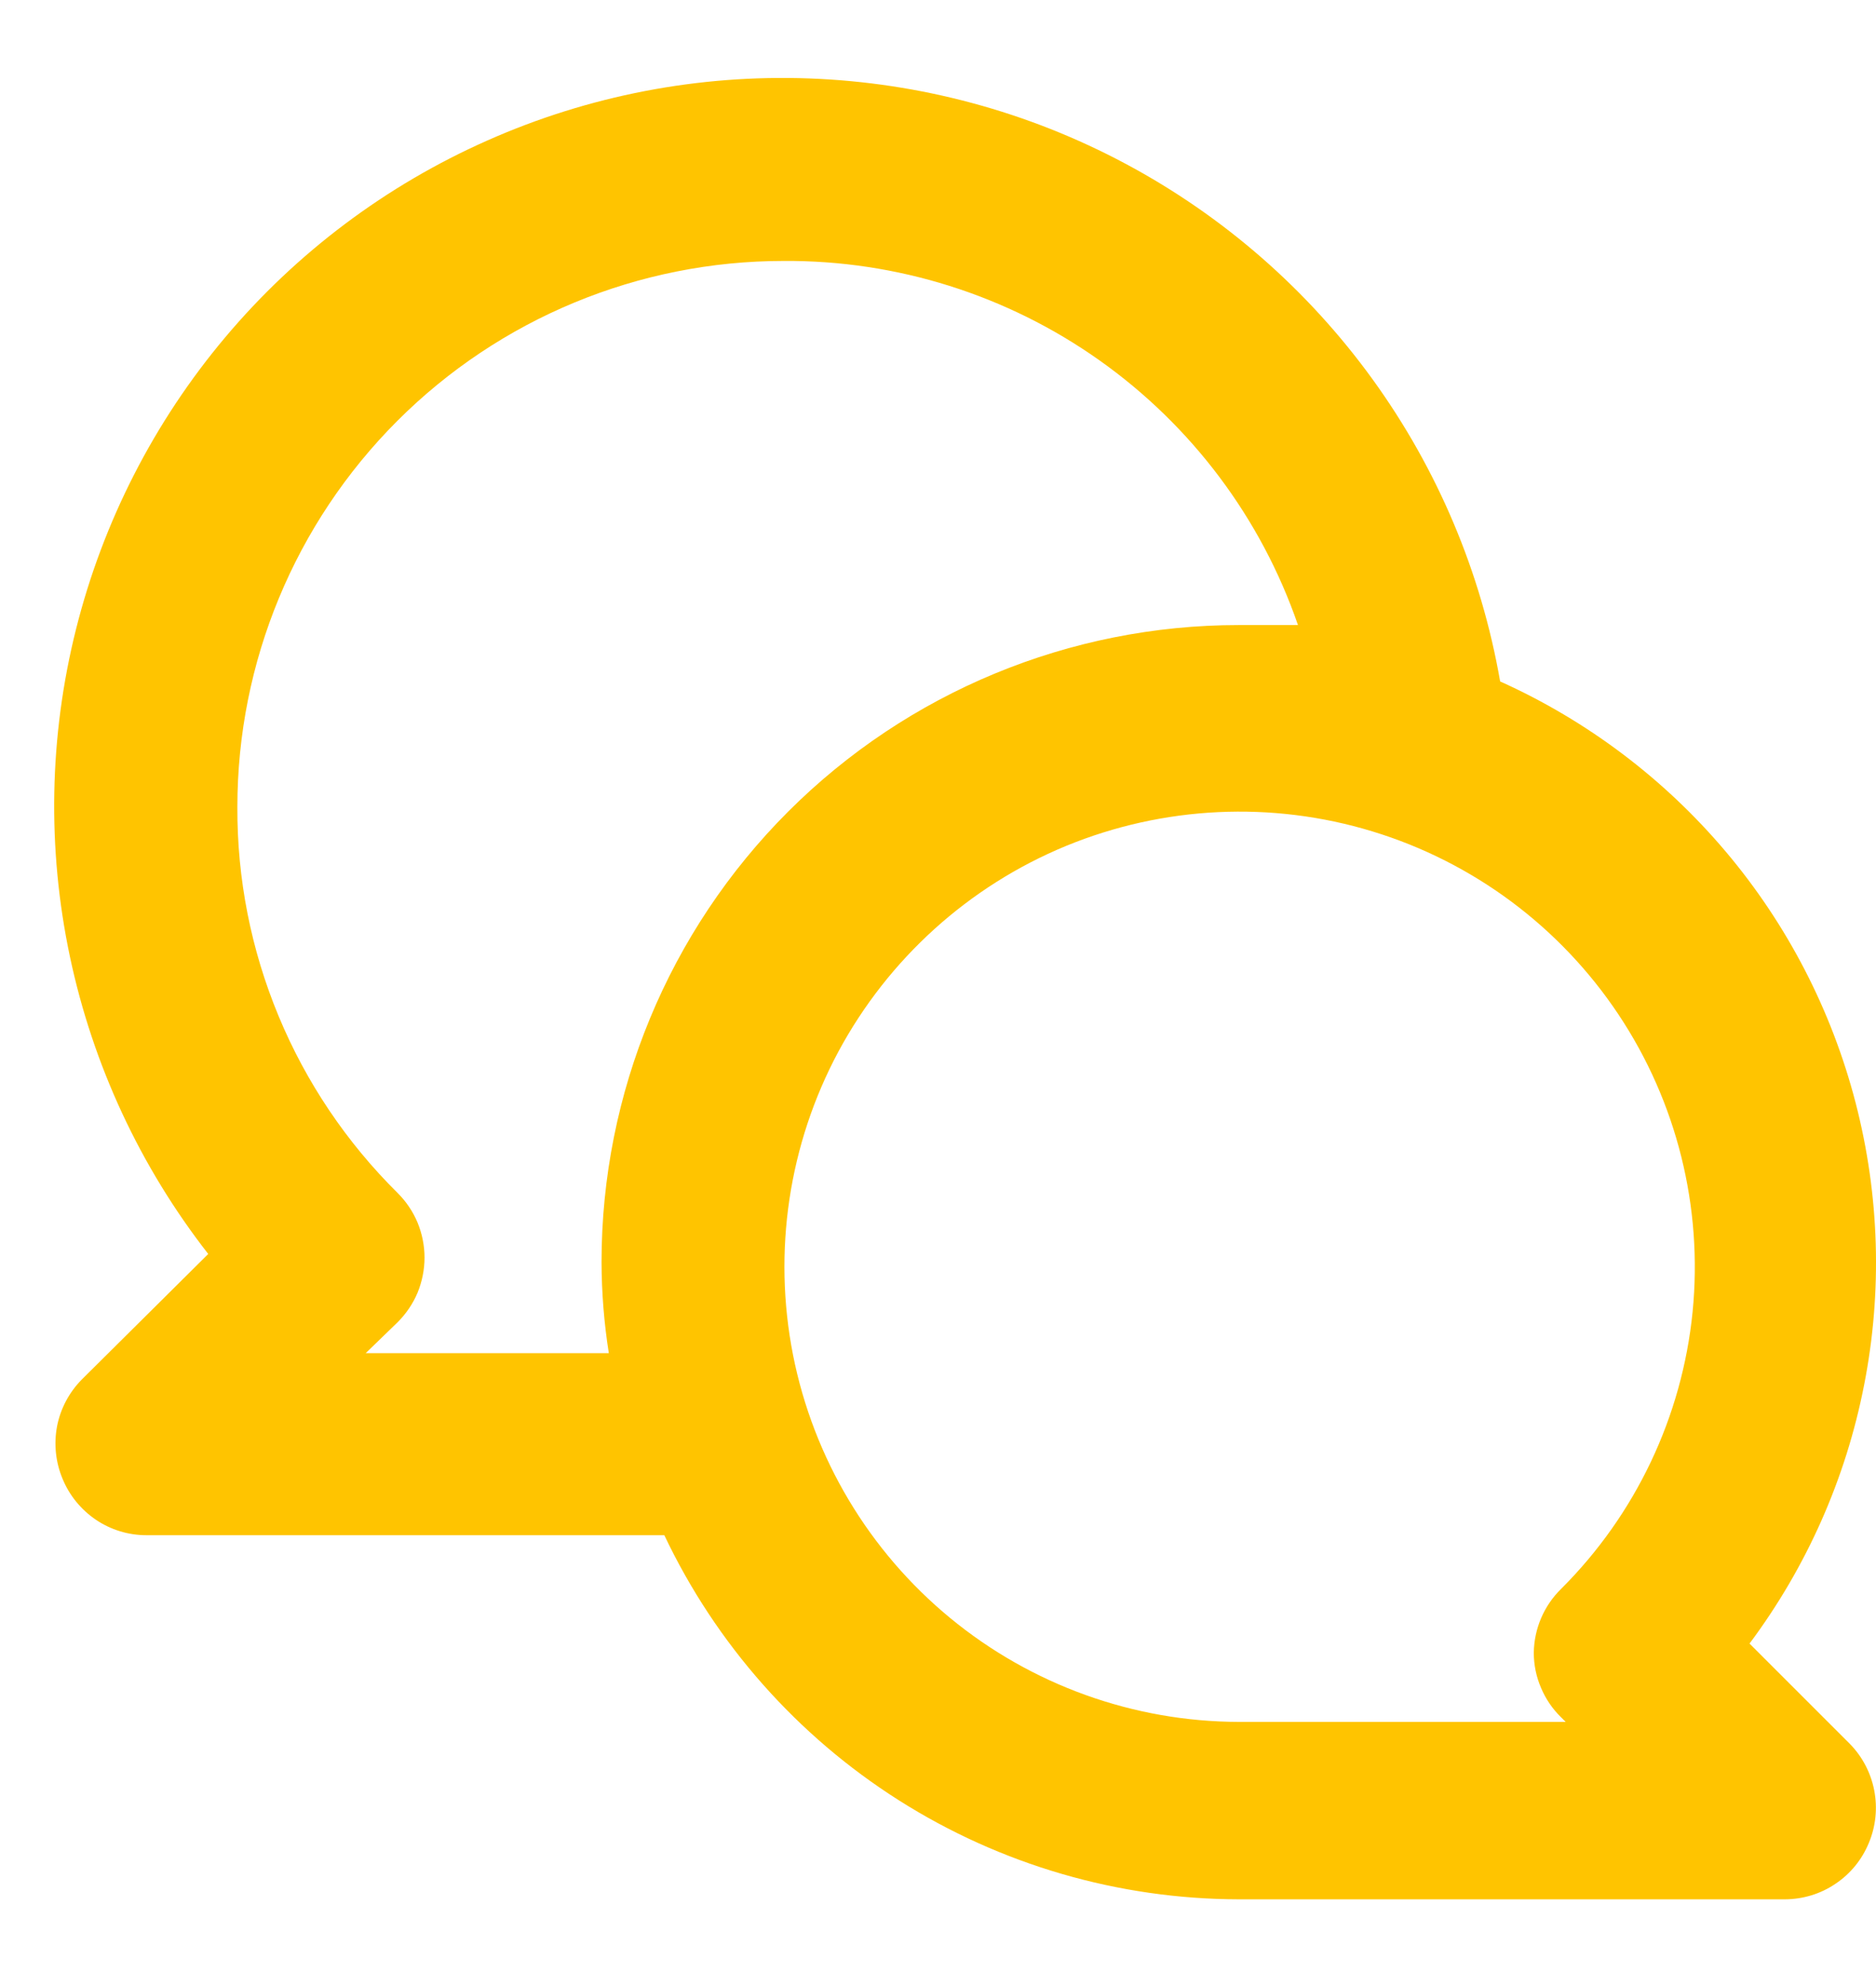 <svg width="17" height="18" viewBox="0 0 17 18" fill="none" xmlns="http://www.w3.org/2000/svg">
<path d="M15.854 14.896C16.371 14.203 16.726 13.403 16.892 12.554C17.059 11.706 17.032 10.831 16.815 9.994C16.598 9.157 16.196 8.379 15.639 7.719C15.081 7.058 14.382 6.531 13.594 6.176C13.422 5.188 13.027 4.252 12.439 3.439C11.851 2.626 11.086 1.958 10.201 1.485C9.317 1.012 8.336 0.748 7.334 0.711C6.331 0.674 5.334 0.866 4.417 1.273C3.5 1.679 2.687 2.289 2.041 3.057C1.396 3.824 0.933 4.729 0.689 5.702C0.445 6.675 0.426 7.69 0.634 8.672C0.842 9.653 1.27 10.574 1.887 11.365L0.74 12.504C0.626 12.62 0.548 12.767 0.517 12.927C0.487 13.087 0.504 13.253 0.567 13.403C0.629 13.554 0.734 13.682 0.869 13.774C1.004 13.865 1.163 13.914 1.326 13.914H6.02C6.488 14.9 7.225 15.733 8.146 16.317C9.067 16.901 10.135 17.212 11.226 17.214H16.176C16.339 17.213 16.498 17.165 16.633 17.073C16.768 16.983 16.873 16.854 16.935 16.703C16.998 16.553 17.015 16.387 16.984 16.227C16.953 16.067 16.876 15.92 16.762 15.804L15.854 14.896ZM5.451 11.439C5.452 11.716 5.474 11.992 5.517 12.264H3.314L3.603 11.984C3.68 11.907 3.742 11.816 3.784 11.716C3.825 11.615 3.847 11.507 3.847 11.398C3.847 11.289 3.825 11.181 3.784 11.081C3.742 10.98 3.68 10.889 3.603 10.812C3.141 10.355 2.774 9.81 2.525 9.21C2.275 8.609 2.148 7.965 2.151 7.314C2.151 6.002 2.672 4.743 3.601 3.814C4.529 2.886 5.788 2.365 7.101 2.365C8.125 2.358 9.126 2.673 9.962 3.265C10.798 3.857 11.428 4.696 11.762 5.665C11.581 5.665 11.407 5.665 11.226 5.665C9.694 5.665 8.225 6.273 7.142 7.356C6.059 8.439 5.451 9.908 5.451 11.439ZM14.146 15.564L14.188 15.606H11.226C10.272 15.604 9.347 15.271 8.611 14.665C7.874 14.058 7.371 13.215 7.186 12.279C7.002 11.342 7.147 10.371 7.598 9.53C8.05 8.69 8.778 8.031 9.66 7.667C10.543 7.304 11.524 7.257 12.436 7.535C13.349 7.813 14.137 8.4 14.666 9.194C15.195 9.988 15.432 10.941 15.338 11.89C15.243 12.84 14.822 13.727 14.146 14.401C13.991 14.553 13.902 14.761 13.899 14.979C13.899 15.088 13.921 15.196 13.964 15.296C14.006 15.397 14.068 15.488 14.146 15.564Z" fill="#FFC400"/>
</svg>
